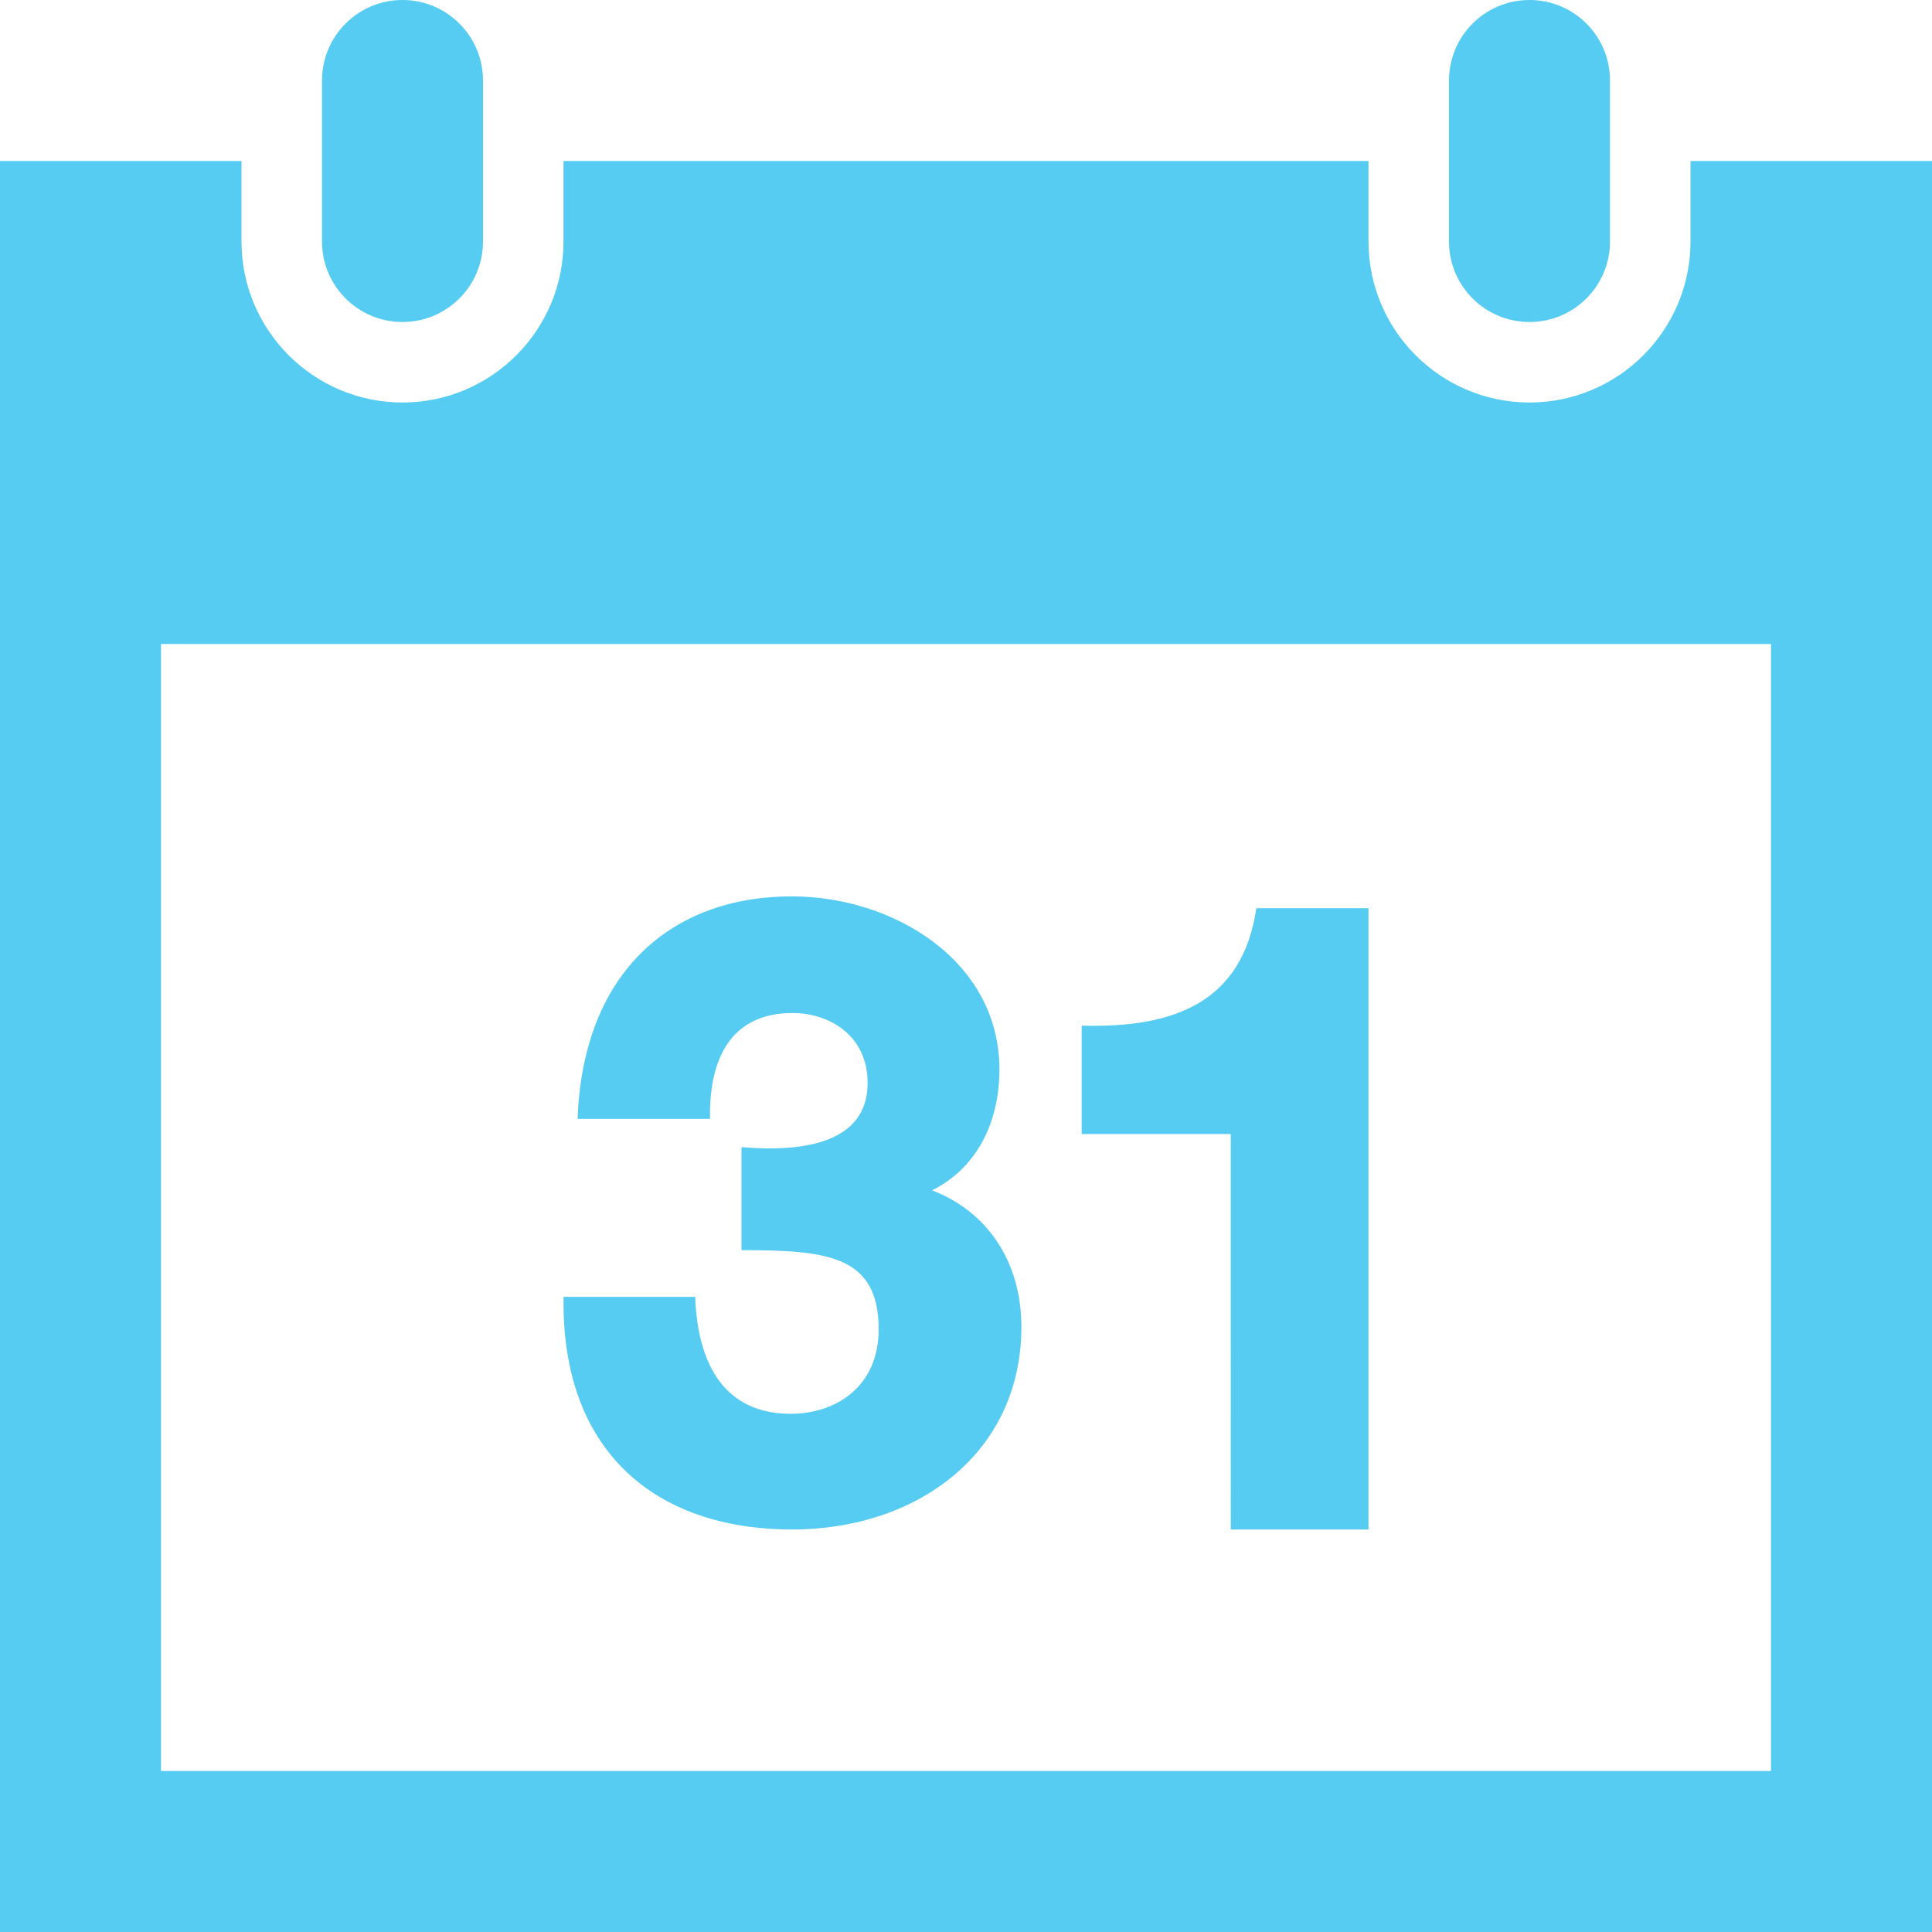 <?xml version="1.0" encoding="utf-8"?>
<!-- Generator: Adobe Illustrator 16.0.0, SVG Export Plug-In . SVG Version: 6.00 Build 0)  -->
<!DOCTYPE svg PUBLIC "-//W3C//DTD SVG 1.1//EN" "http://www.w3.org/Graphics/SVG/1.1/DTD/svg11.dtd">
<svg version="1.1" id="Ebene_1" xmlns="http://www.w3.org/2000/svg" xmlns:xlink="http://www.w3.org/1999/xlink" x="0px" y="0px"
	 width="24px" height="24px" viewBox="0 0 24 24" enable-background="new 0 0 24 24" xml:space="preserve">
<path fill="#56CCF2" d="M24,2v22H0V2h3v1c0,1.103,0.897,2,2,2s2-0.897,2-2V2h10v1c0,1.103,0.896,2,2,2s2-0.897,2-2V2H24z M22,8H2v14
	h20V8z M20,1c0-0.552-0.447-1-1-1s-1,0.448-1,1v2c0,0.552,0.447,1,1,1s1-0.448,1-1V1z M6,3c0,0.552-0.447,1-1,1S4,3.552,4,3V1
	c0-0.552,0.447-1,1-1s1,0.448,1,1V3z M12.688,16.482c0-0.803-0.418-1.43-1.109-1.695c0.528-0.264,0.836-0.807,0.836-1.503
	c0-1.346-1.312-2.149-2.581-2.149c-1.477,0-2.591,0.925-2.659,2.764h1.645c-0.014-0.762,0.271-1.315,1.025-1.315
	c0.449,0,0.933,0.272,0.933,0.869c0,0.754-0.816,0.862-1.567,0.797v1.28c1.067,0,1.704,0.066,1.704,0.984
	c0,0.725-0.548,1.049-1.091,1.049c-0.822,0-1.159-0.614-1.188-1.453H7.001C6.969,18.002,8.115,19,9.843,19
	C11.386,19,12.688,18.057,12.688,16.482z M17,19v-7.718h-1.393c-0.172,1.154-0.994,1.491-2.17,1.459v1.346h1.852V19H17z"/>
</svg>
